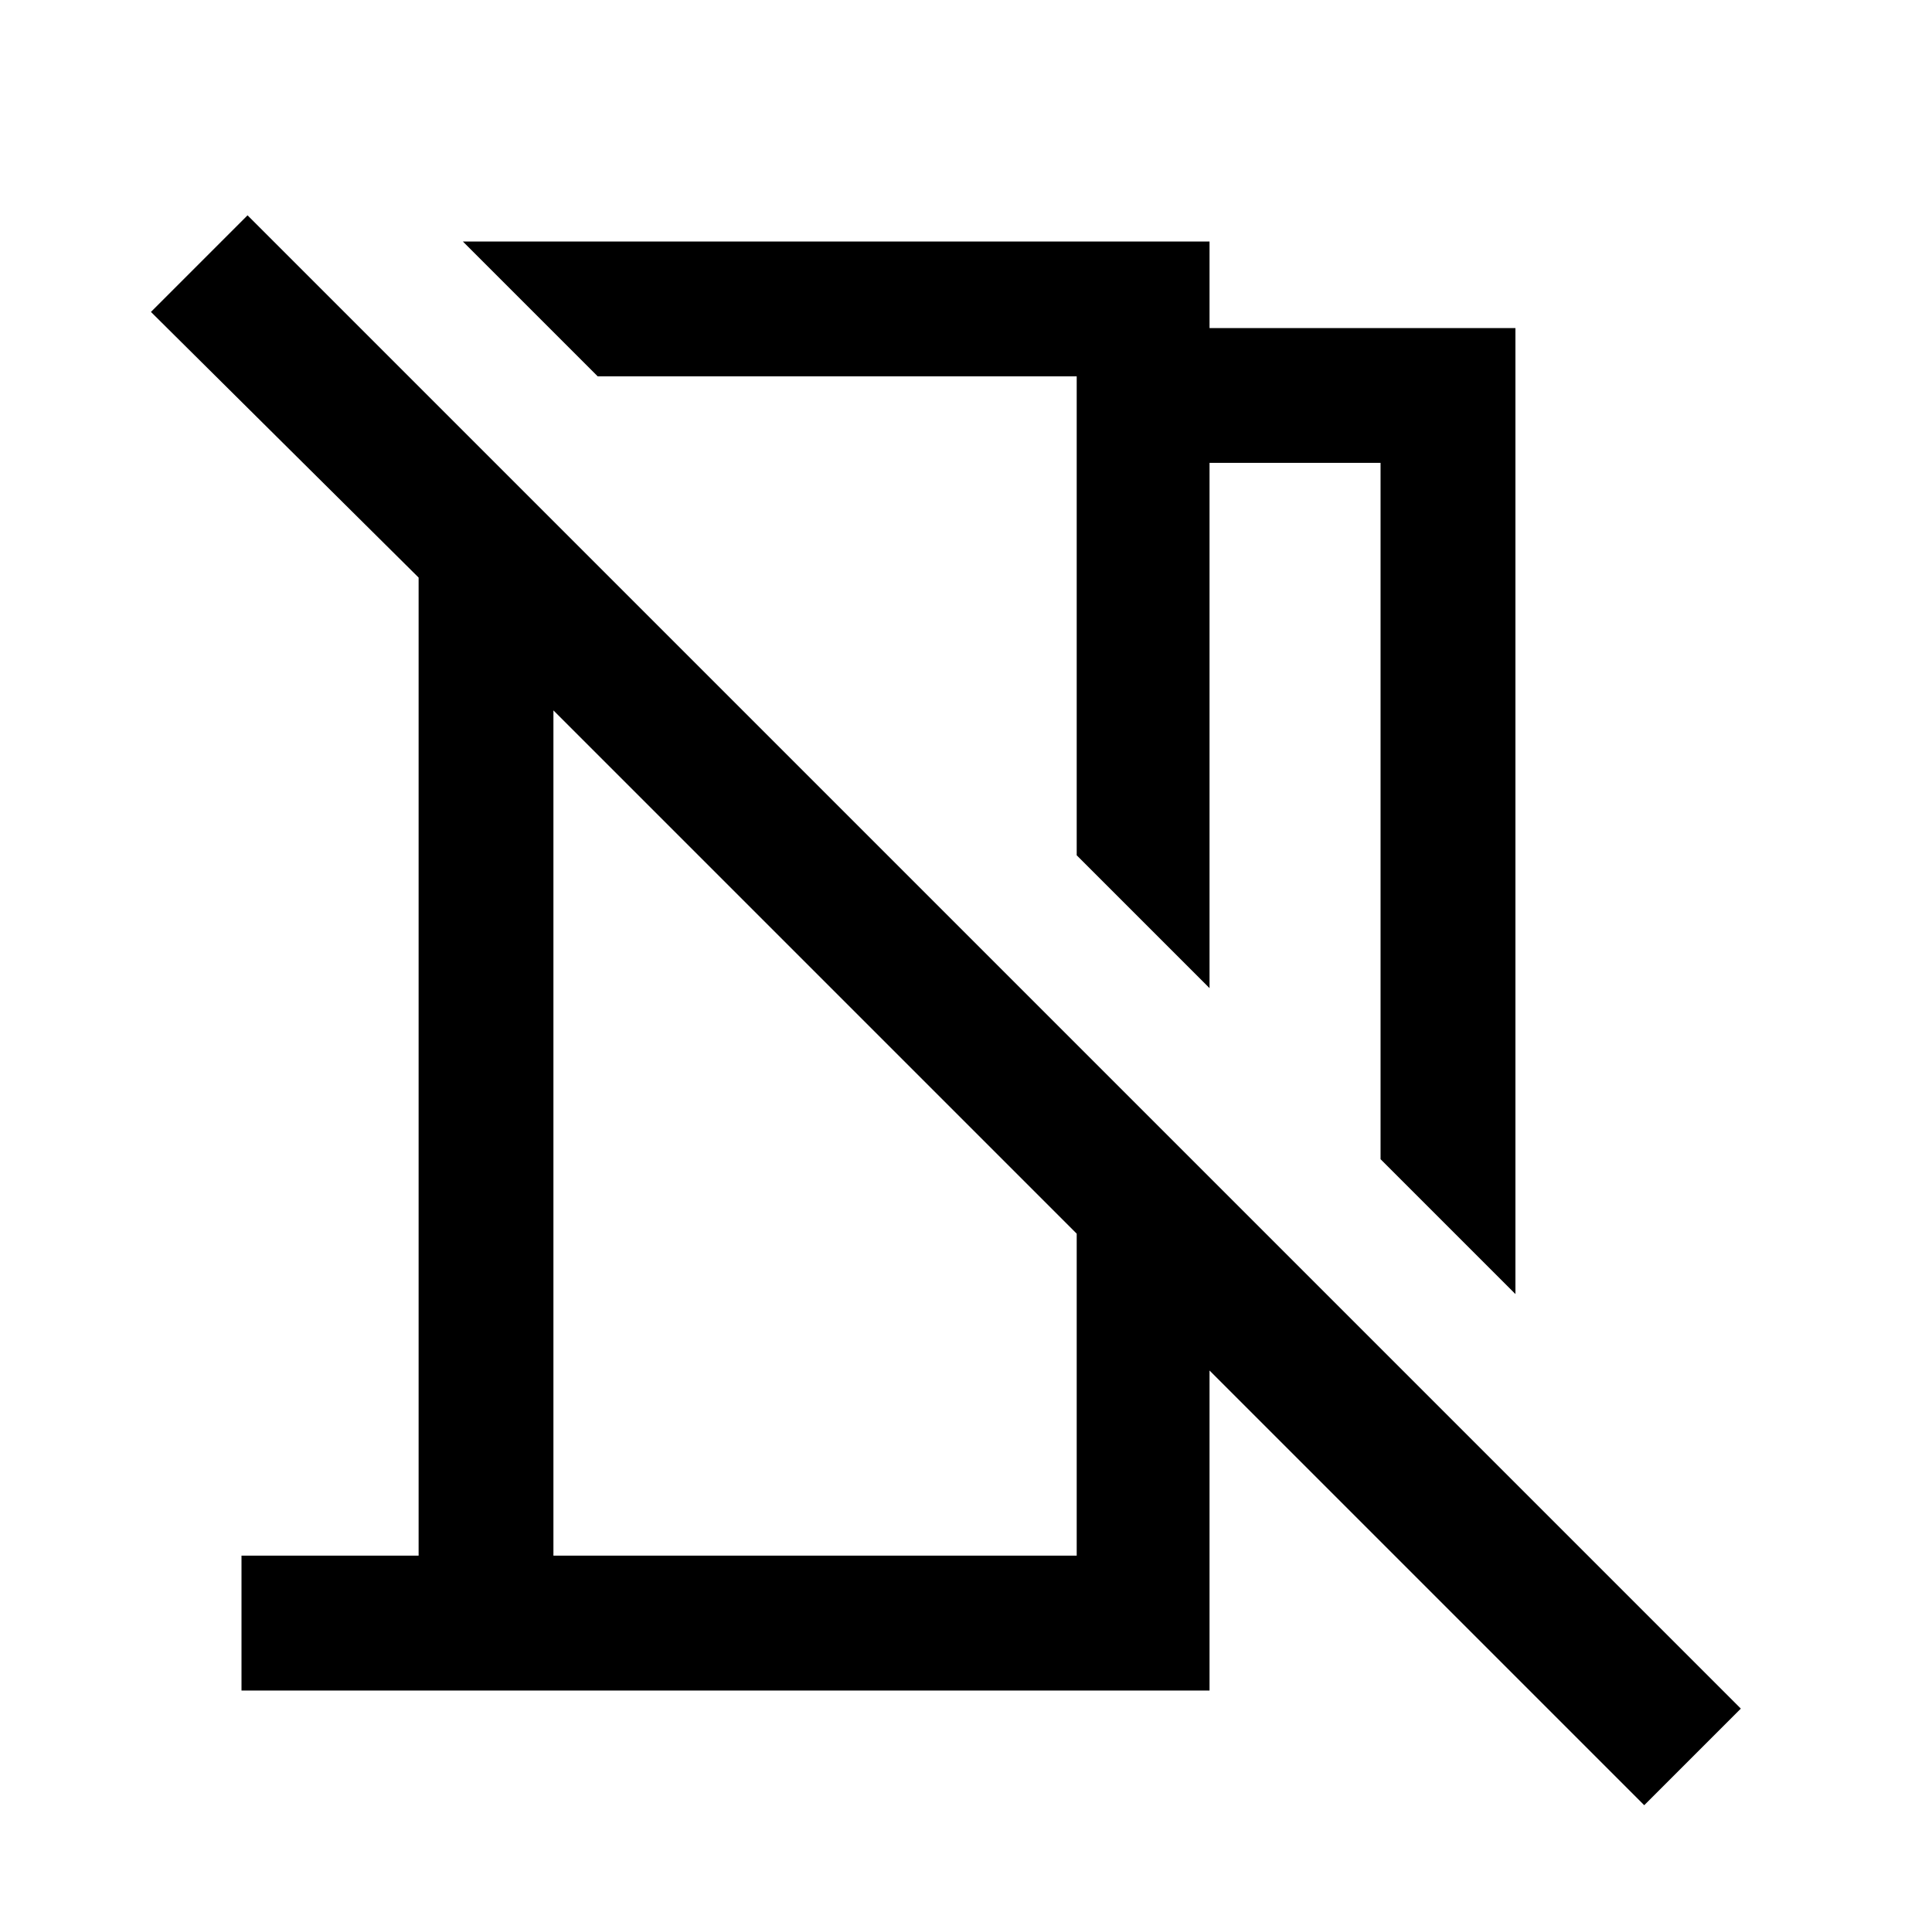 <svg xmlns="http://www.w3.org/2000/svg" height="40" width="40"><path d="M31.375 26.792 28.583 24V9.583H25.042V20.458L22.292 17.708V7.792H12.375L9.583 5H25.042V6.792H31.375ZM34.042 37.375 25.042 28.375V35H5V32.208H8.667V11.958L3.125 6.458L5.125 4.458L36.042 35.375ZM11.458 32.208H22.292V25.542L11.458 14.708ZM17.333 12.75ZM16.875 20.125Z"/></svg>